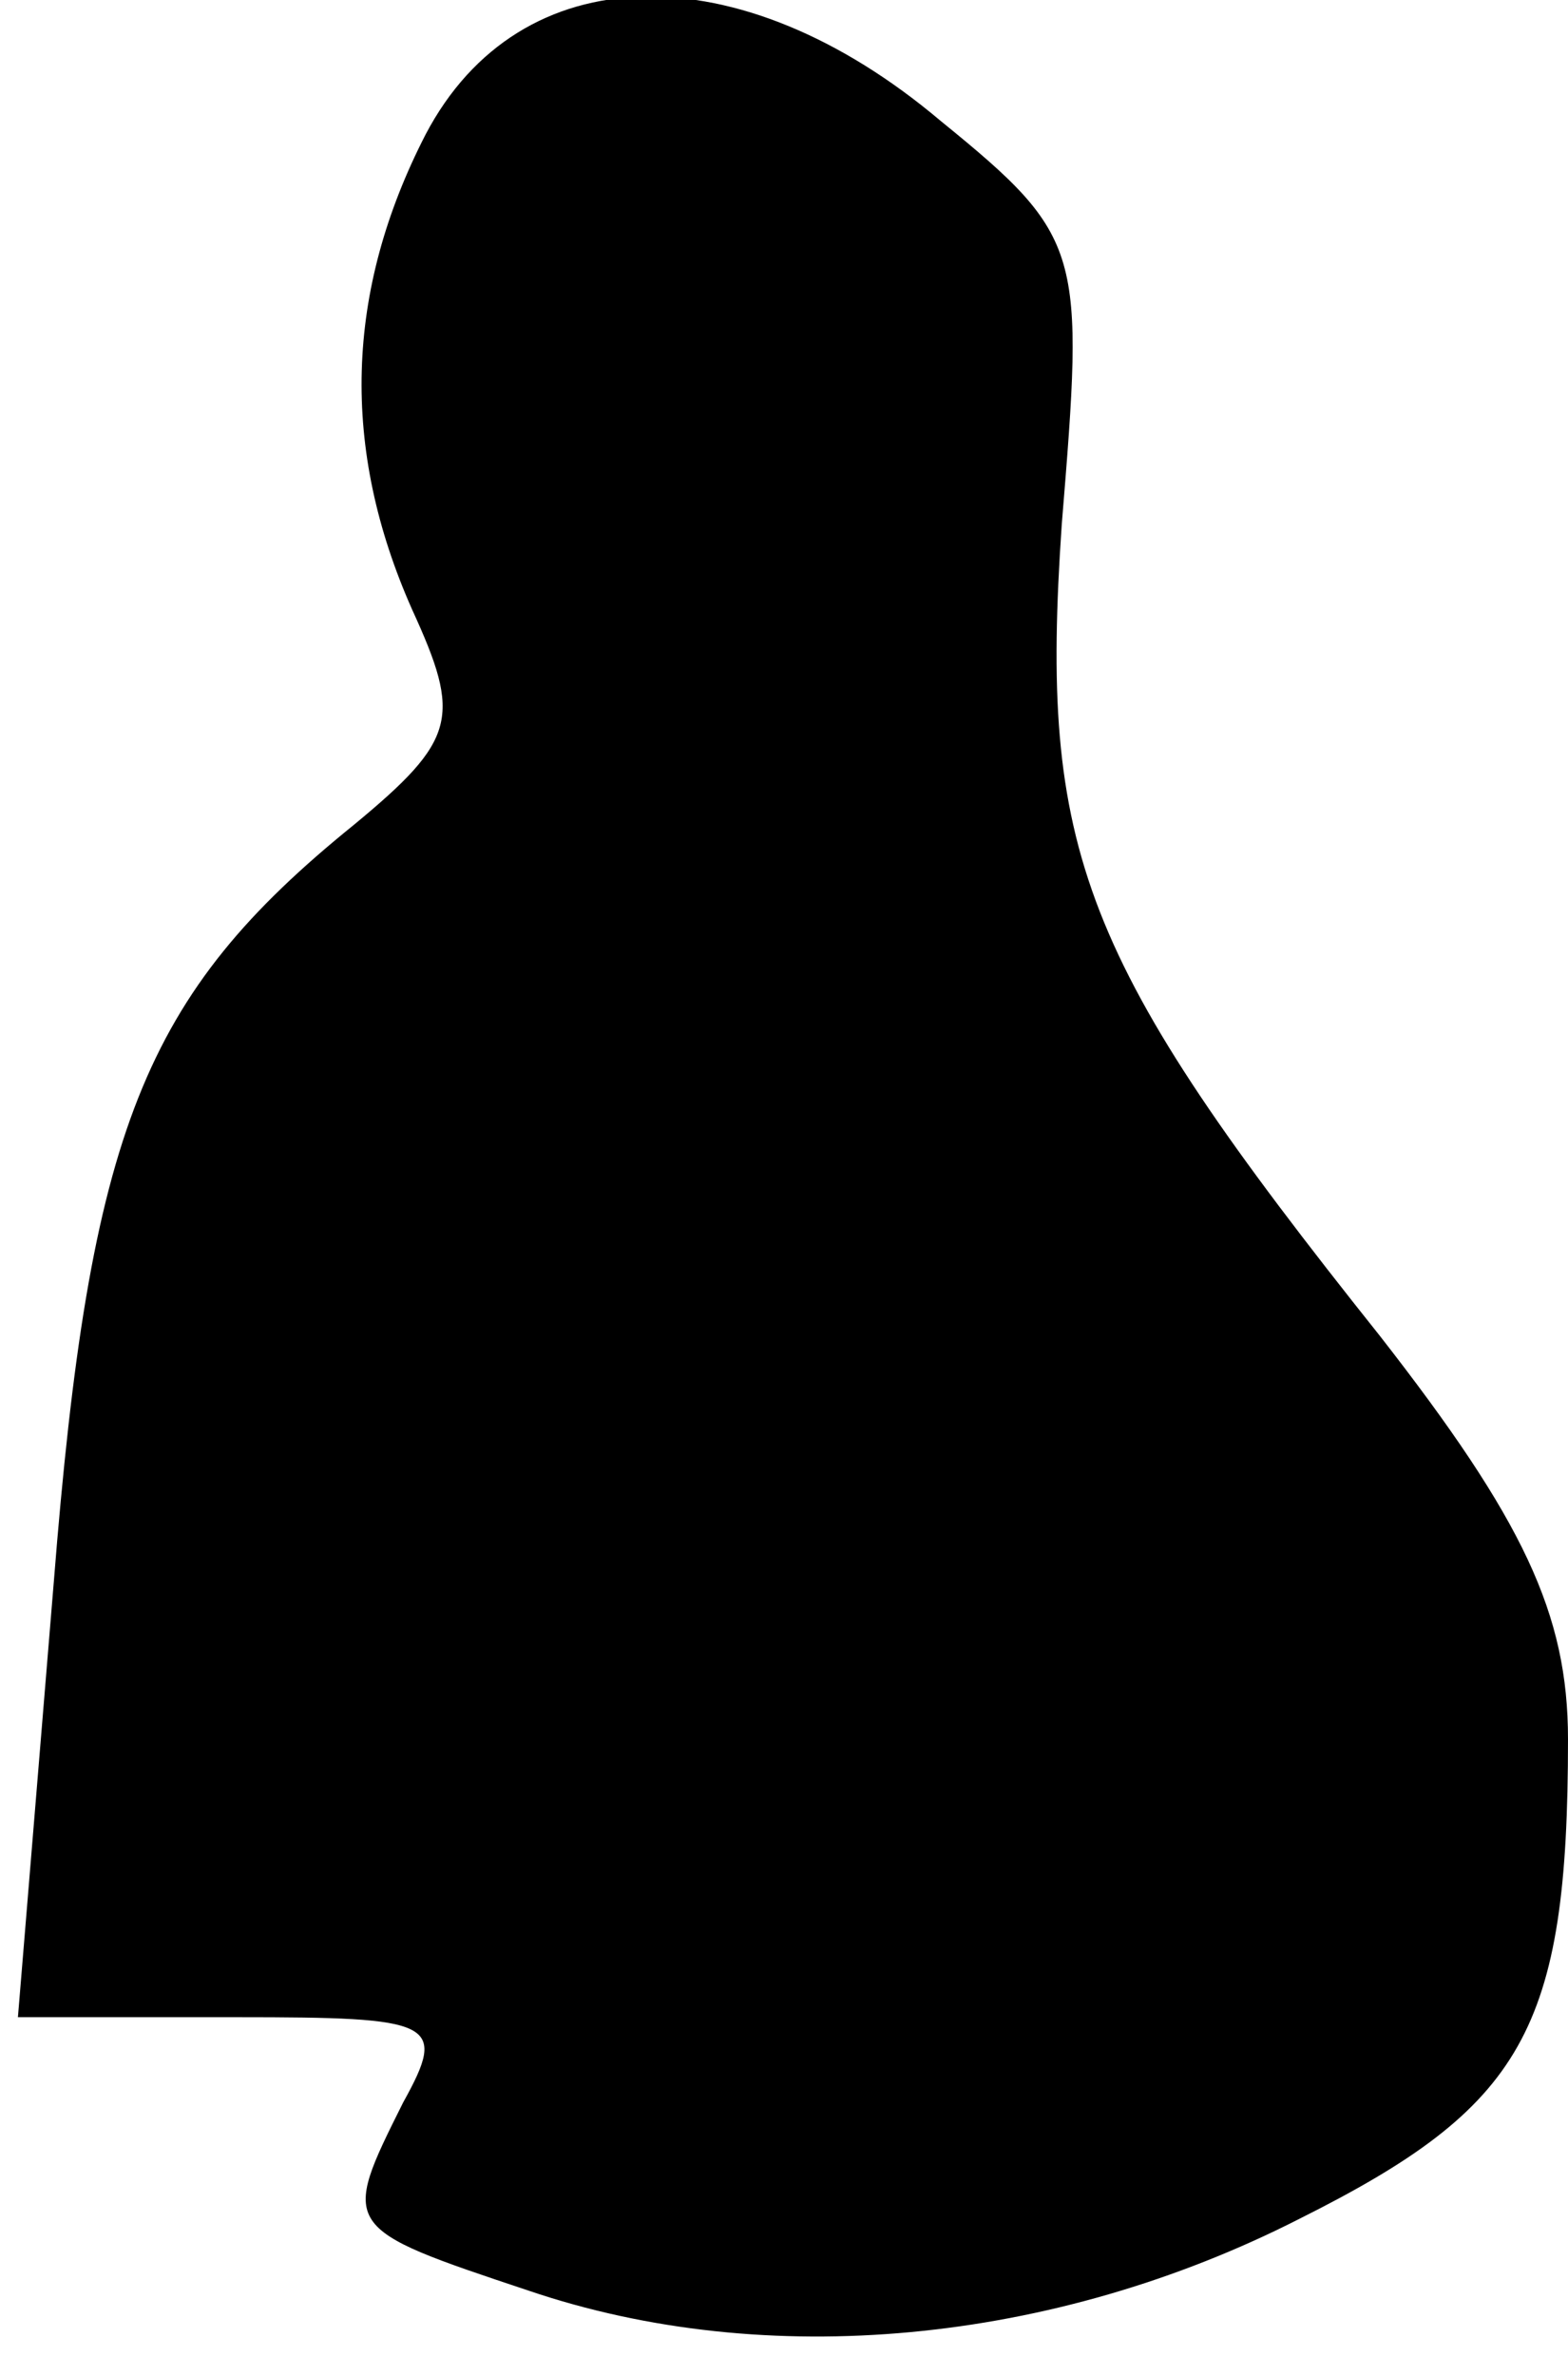 <?xml version="1.0" standalone="no"?>
<!DOCTYPE svg PUBLIC "-//W3C//DTD SVG 20010904//EN"
 "http://www.w3.org/TR/2001/REC-SVG-20010904/DTD/svg10.dtd">
<svg version="1.0" xmlns="http://www.w3.org/2000/svg"
 width="35pt" height="53pt" viewBox="0 0 35 53"
 preserveAspectRatio="xMidYMid meet">
<g transform="translate(0,53) scale(0.1,-0.1)"
fill="#000000" stroke="none">
<path fill="#000000" stroke="none" d="M95 500 c-18 -35 -19 -70 -3 -106 11
-24 10 -29 -13 -48 -47 -38 -59 -68 -67 -169 l-8 -97 49 0 c44 0 47 -1 37 -19
-14 -28 -14 -28 28 -42 53 -18 117 -12 172 16 50 25 60 42 60 107 0 28 -10 49
-42 90 -67 84 -76 108 -71 181 5 61 5 64 -27 90 -45 38 -94 37 -115 -3z"/>
</g>
</svg>

